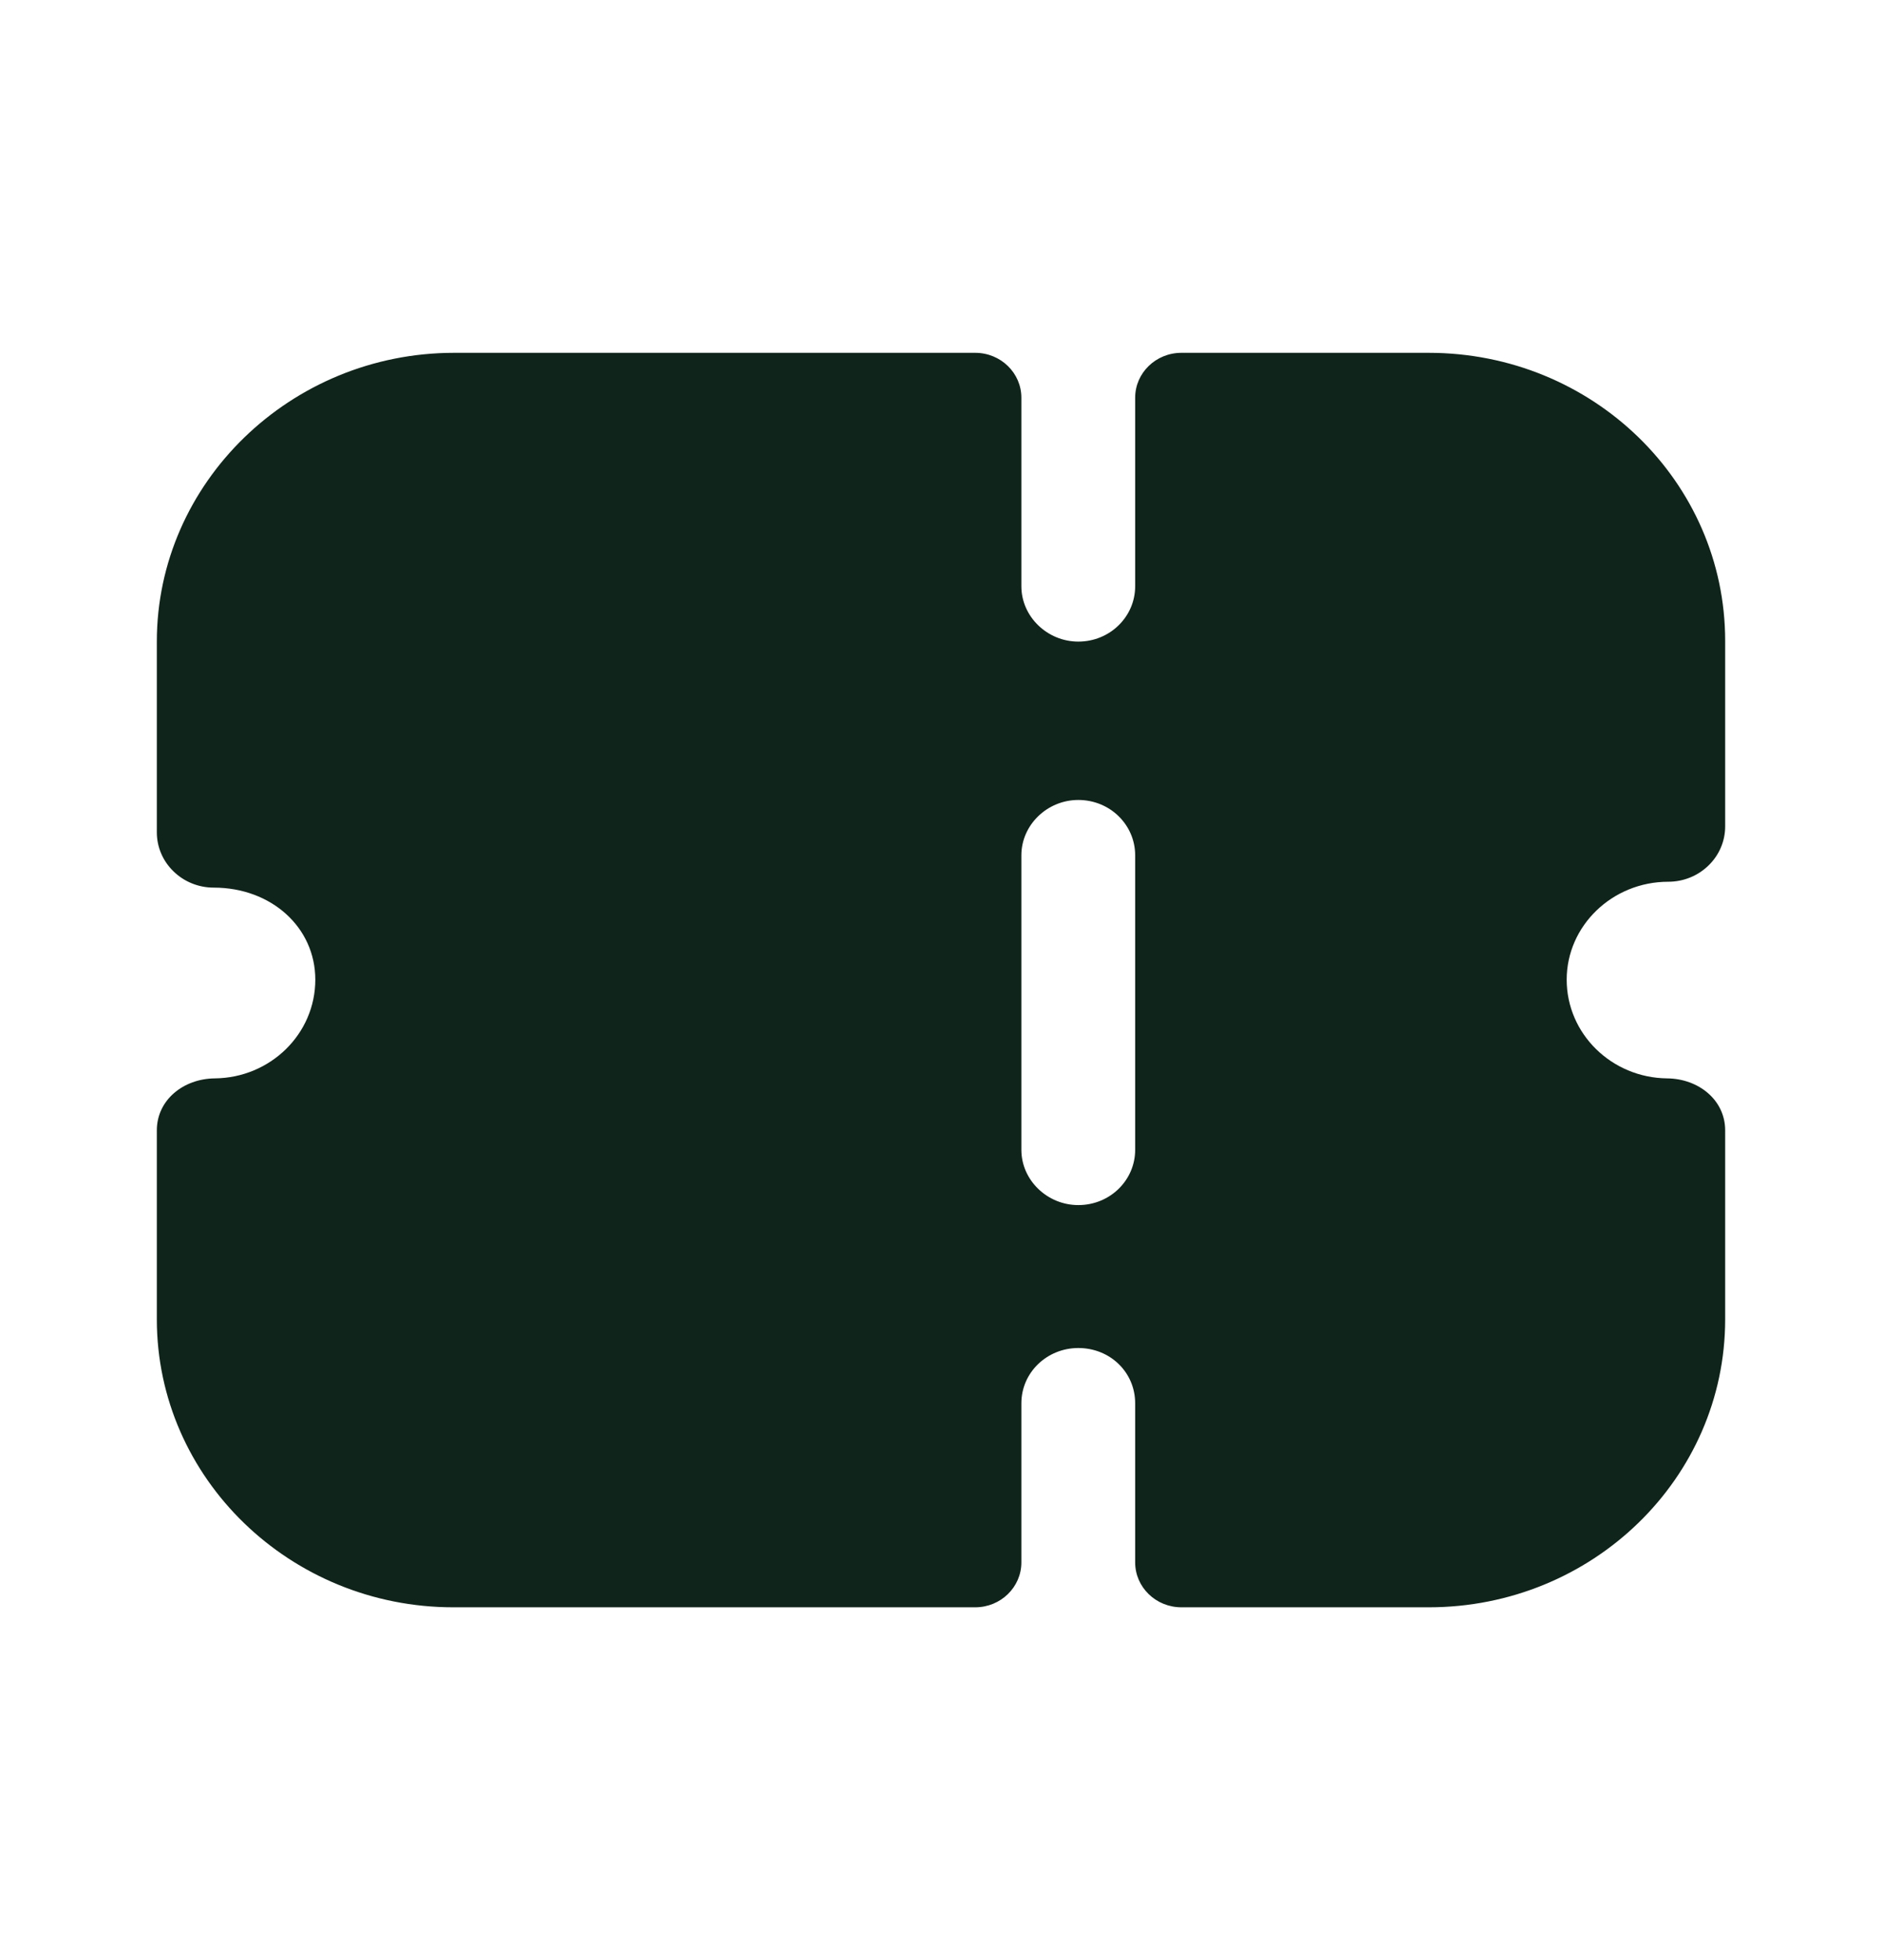 <svg width="24" height="25" viewBox="0 0 24 25" fill="none" xmlns="http://www.w3.org/2000/svg">
<path fill-rule="evenodd" clip-rule="evenodd" d="M21.787 11.039C21.652 11.171 21.468 11.246 21.275 11.246C20.559 11.246 19.979 11.809 19.979 12.495C19.979 13.186 20.552 13.747 21.261 13.754C21.66 13.758 22 14.029 22 14.417V16.826C22 18.855 20.308 20.5 18.219 20.5H15.066C14.74 20.5 14.476 20.244 14.476 19.927V17.898C14.476 17.503 14.157 17.193 13.751 17.193C13.354 17.193 13.025 17.503 13.025 17.898V19.927C13.025 20.244 12.761 20.5 12.436 20.5H5.781C3.702 20.5 2 18.856 2 16.826V14.417C2 14.029 2.339 13.758 2.739 13.754C3.449 13.747 4.021 13.186 4.021 12.495C4.021 11.828 3.46 11.321 2.725 11.321C2.532 11.321 2.348 11.246 2.213 11.114C2.077 10.983 2 10.804 2 10.616V8.183C2 6.157 3.706 4.5 5.791 4.5H12.436C12.761 4.5 13.025 4.756 13.025 5.073V7.478C13.025 7.863 13.354 8.183 13.751 8.183C14.157 8.183 14.476 7.863 14.476 7.478V5.073C14.476 4.756 14.74 4.5 15.066 4.5H18.219C20.308 4.5 22 6.144 22 8.174V10.541C22 10.729 21.923 10.908 21.787 11.039ZM13.751 15.37C14.157 15.37 14.476 15.051 14.476 14.666V10.908C14.476 10.522 14.157 10.203 13.751 10.203C13.354 10.203 13.025 10.522 13.025 10.908V14.666C13.025 15.051 13.354 15.37 13.751 15.37Z" fill="#0F241A"/>
</svg>
